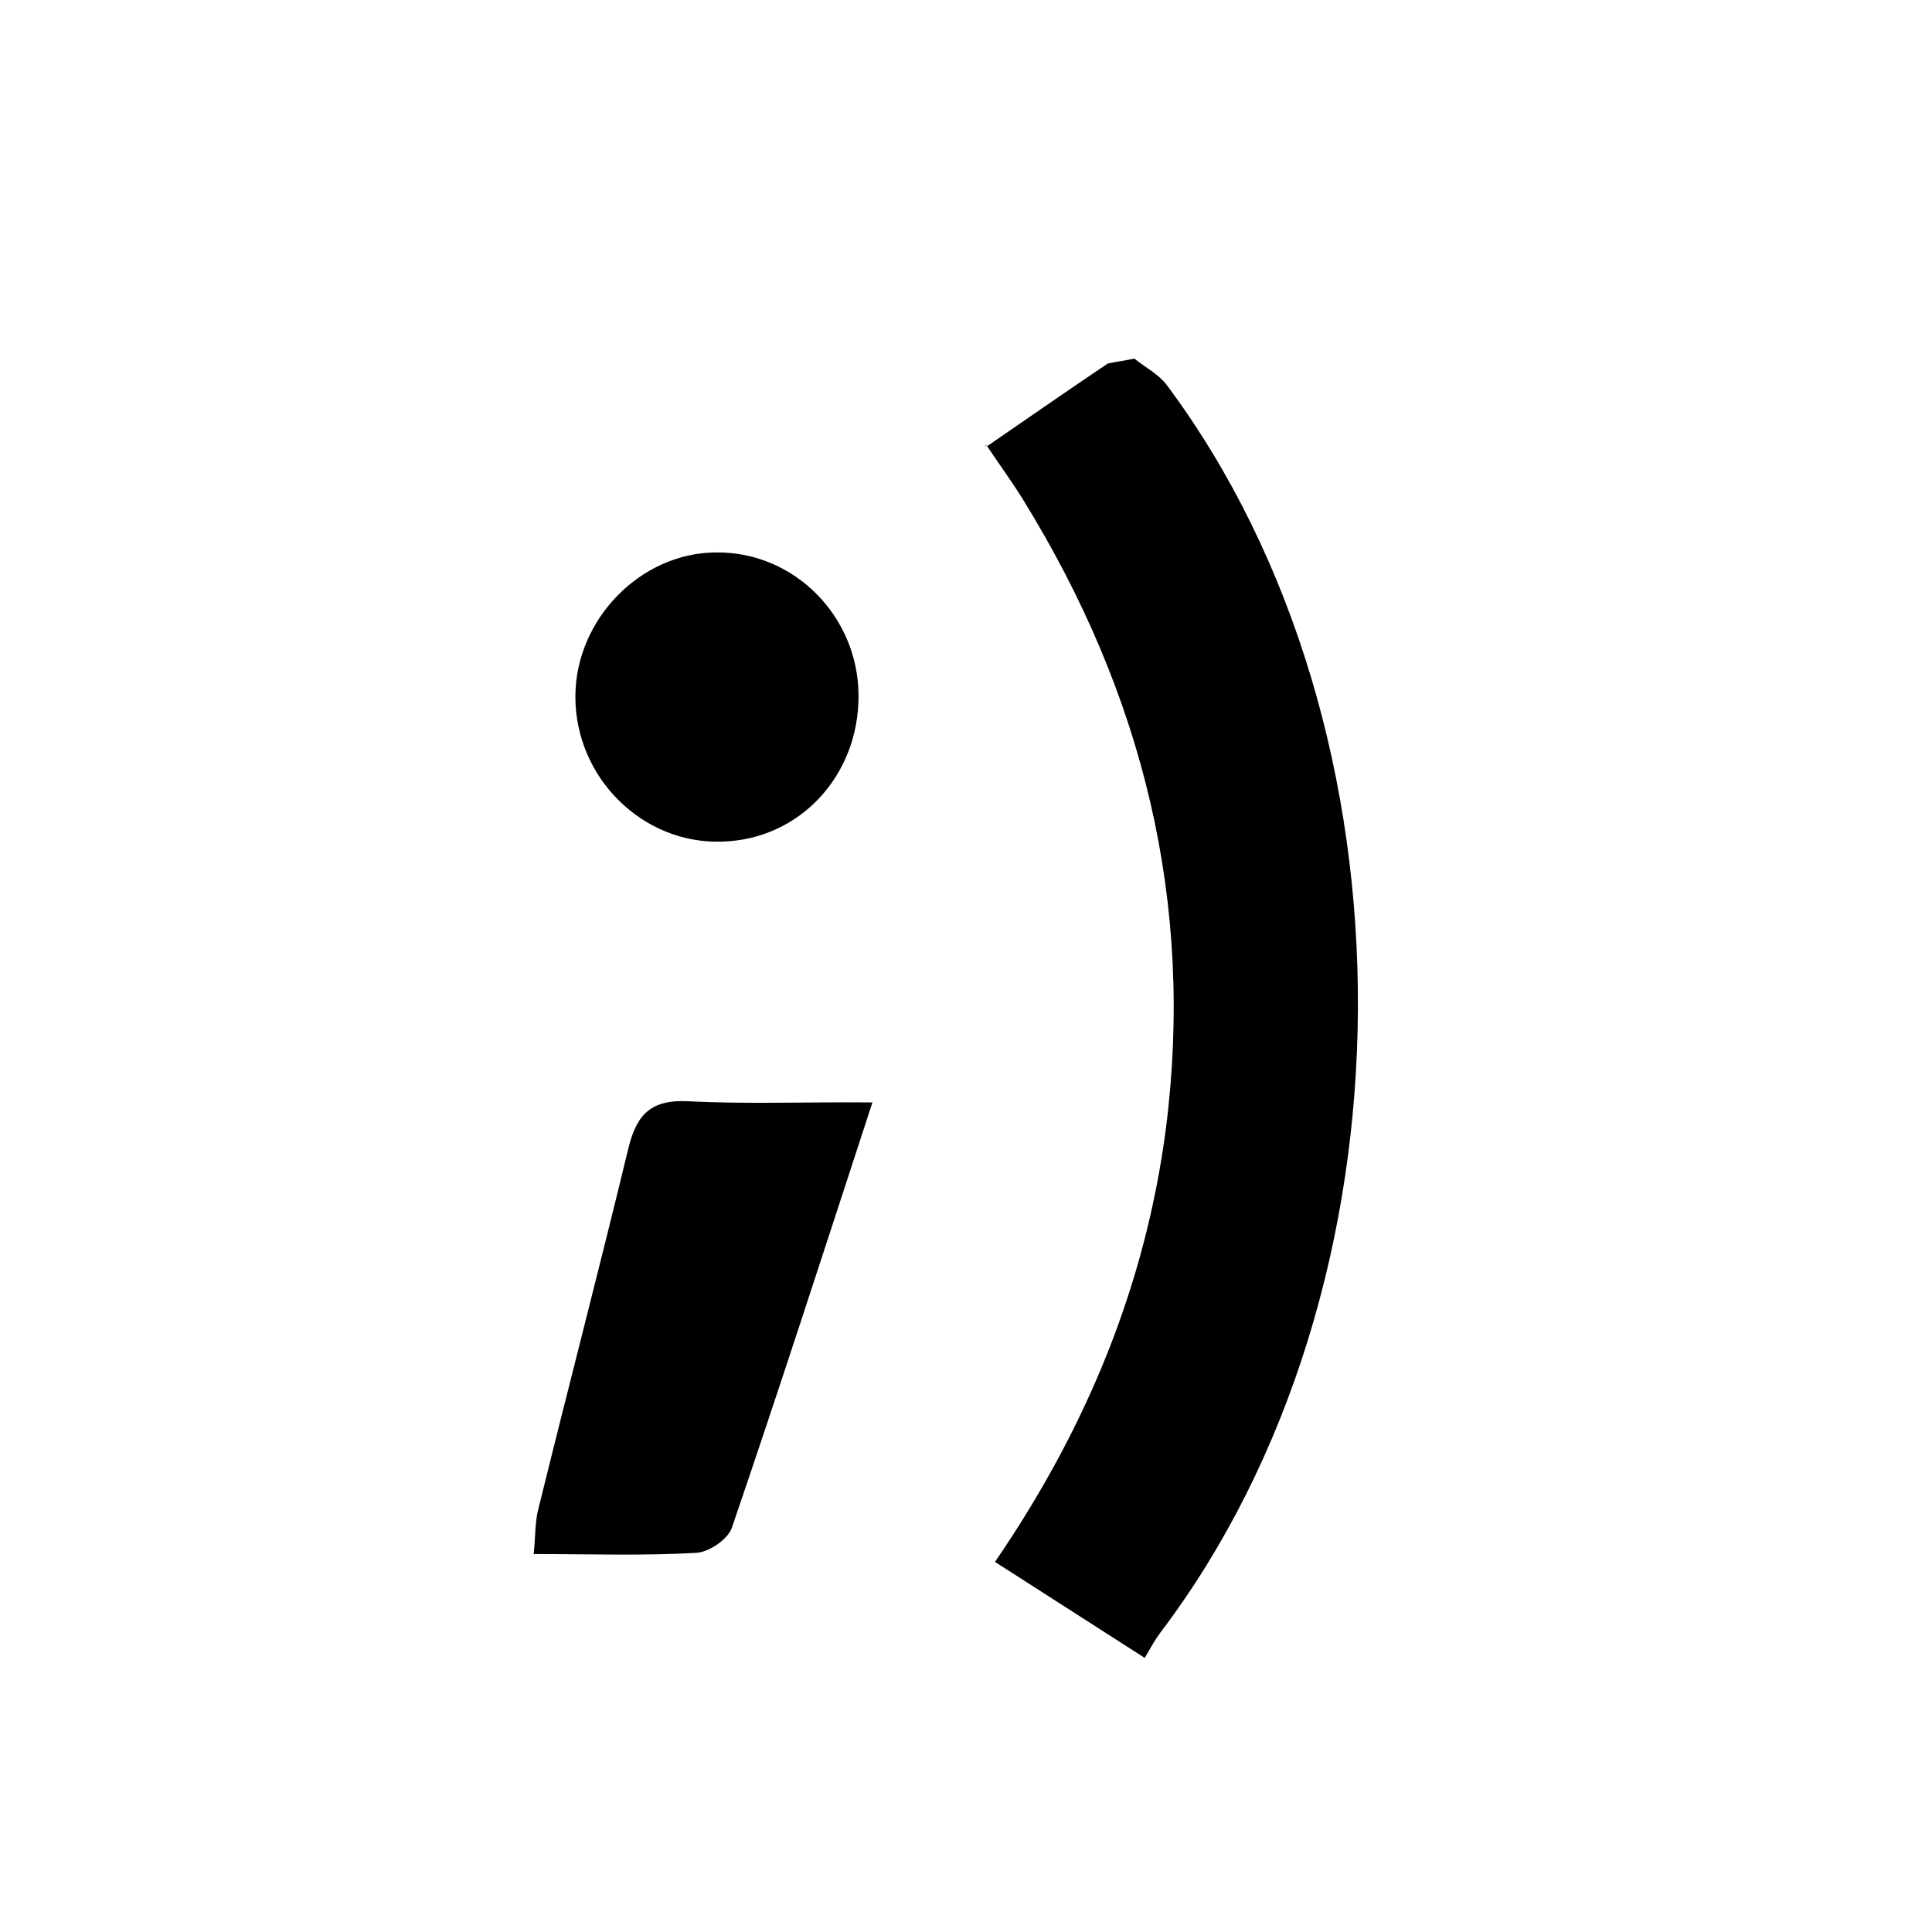 <svg xmlns="http://www.w3.org/2000/svg" width="32" height="32"><g><path d="M16.31 7.4c.01-.01.02-.01.03-.02v-.01l-.03.03zM19.32 6.37c-.14-.18-.36-.29-.53-.43-.15.03-.29.05-.44.08-.67.45-1.33.91-2 1.37.2.3.42.6.61.91 1.97 3.2 2.83 6.65 2.35 10.4-.34 2.59-1.31 4.95-2.83 7.17l2.48 1.59c.1-.17.17-.3.26-.42 4.32-5.7 4.37-14.95.1-20.67zM11.4 18.24c-.6-.03-.85.2-.99.77-.48 1.99-1 3.98-1.49 5.97-.06.22-.05.45-.08.76.95 0 1.82.03 2.69-.02.21-.01.52-.22.59-.41.78-2.28 1.52-4.57 2.33-7.05-1.13-.01-2.09.03-3.05-.02zM11.95 13.94c1.29-.03 2.28-1.09 2.27-2.43-.01-1.31-1.07-2.37-2.35-2.36-1.26 0-2.34 1.11-2.34 2.39 0 1.34 1.11 2.44 2.42 2.4z"/></g></svg>